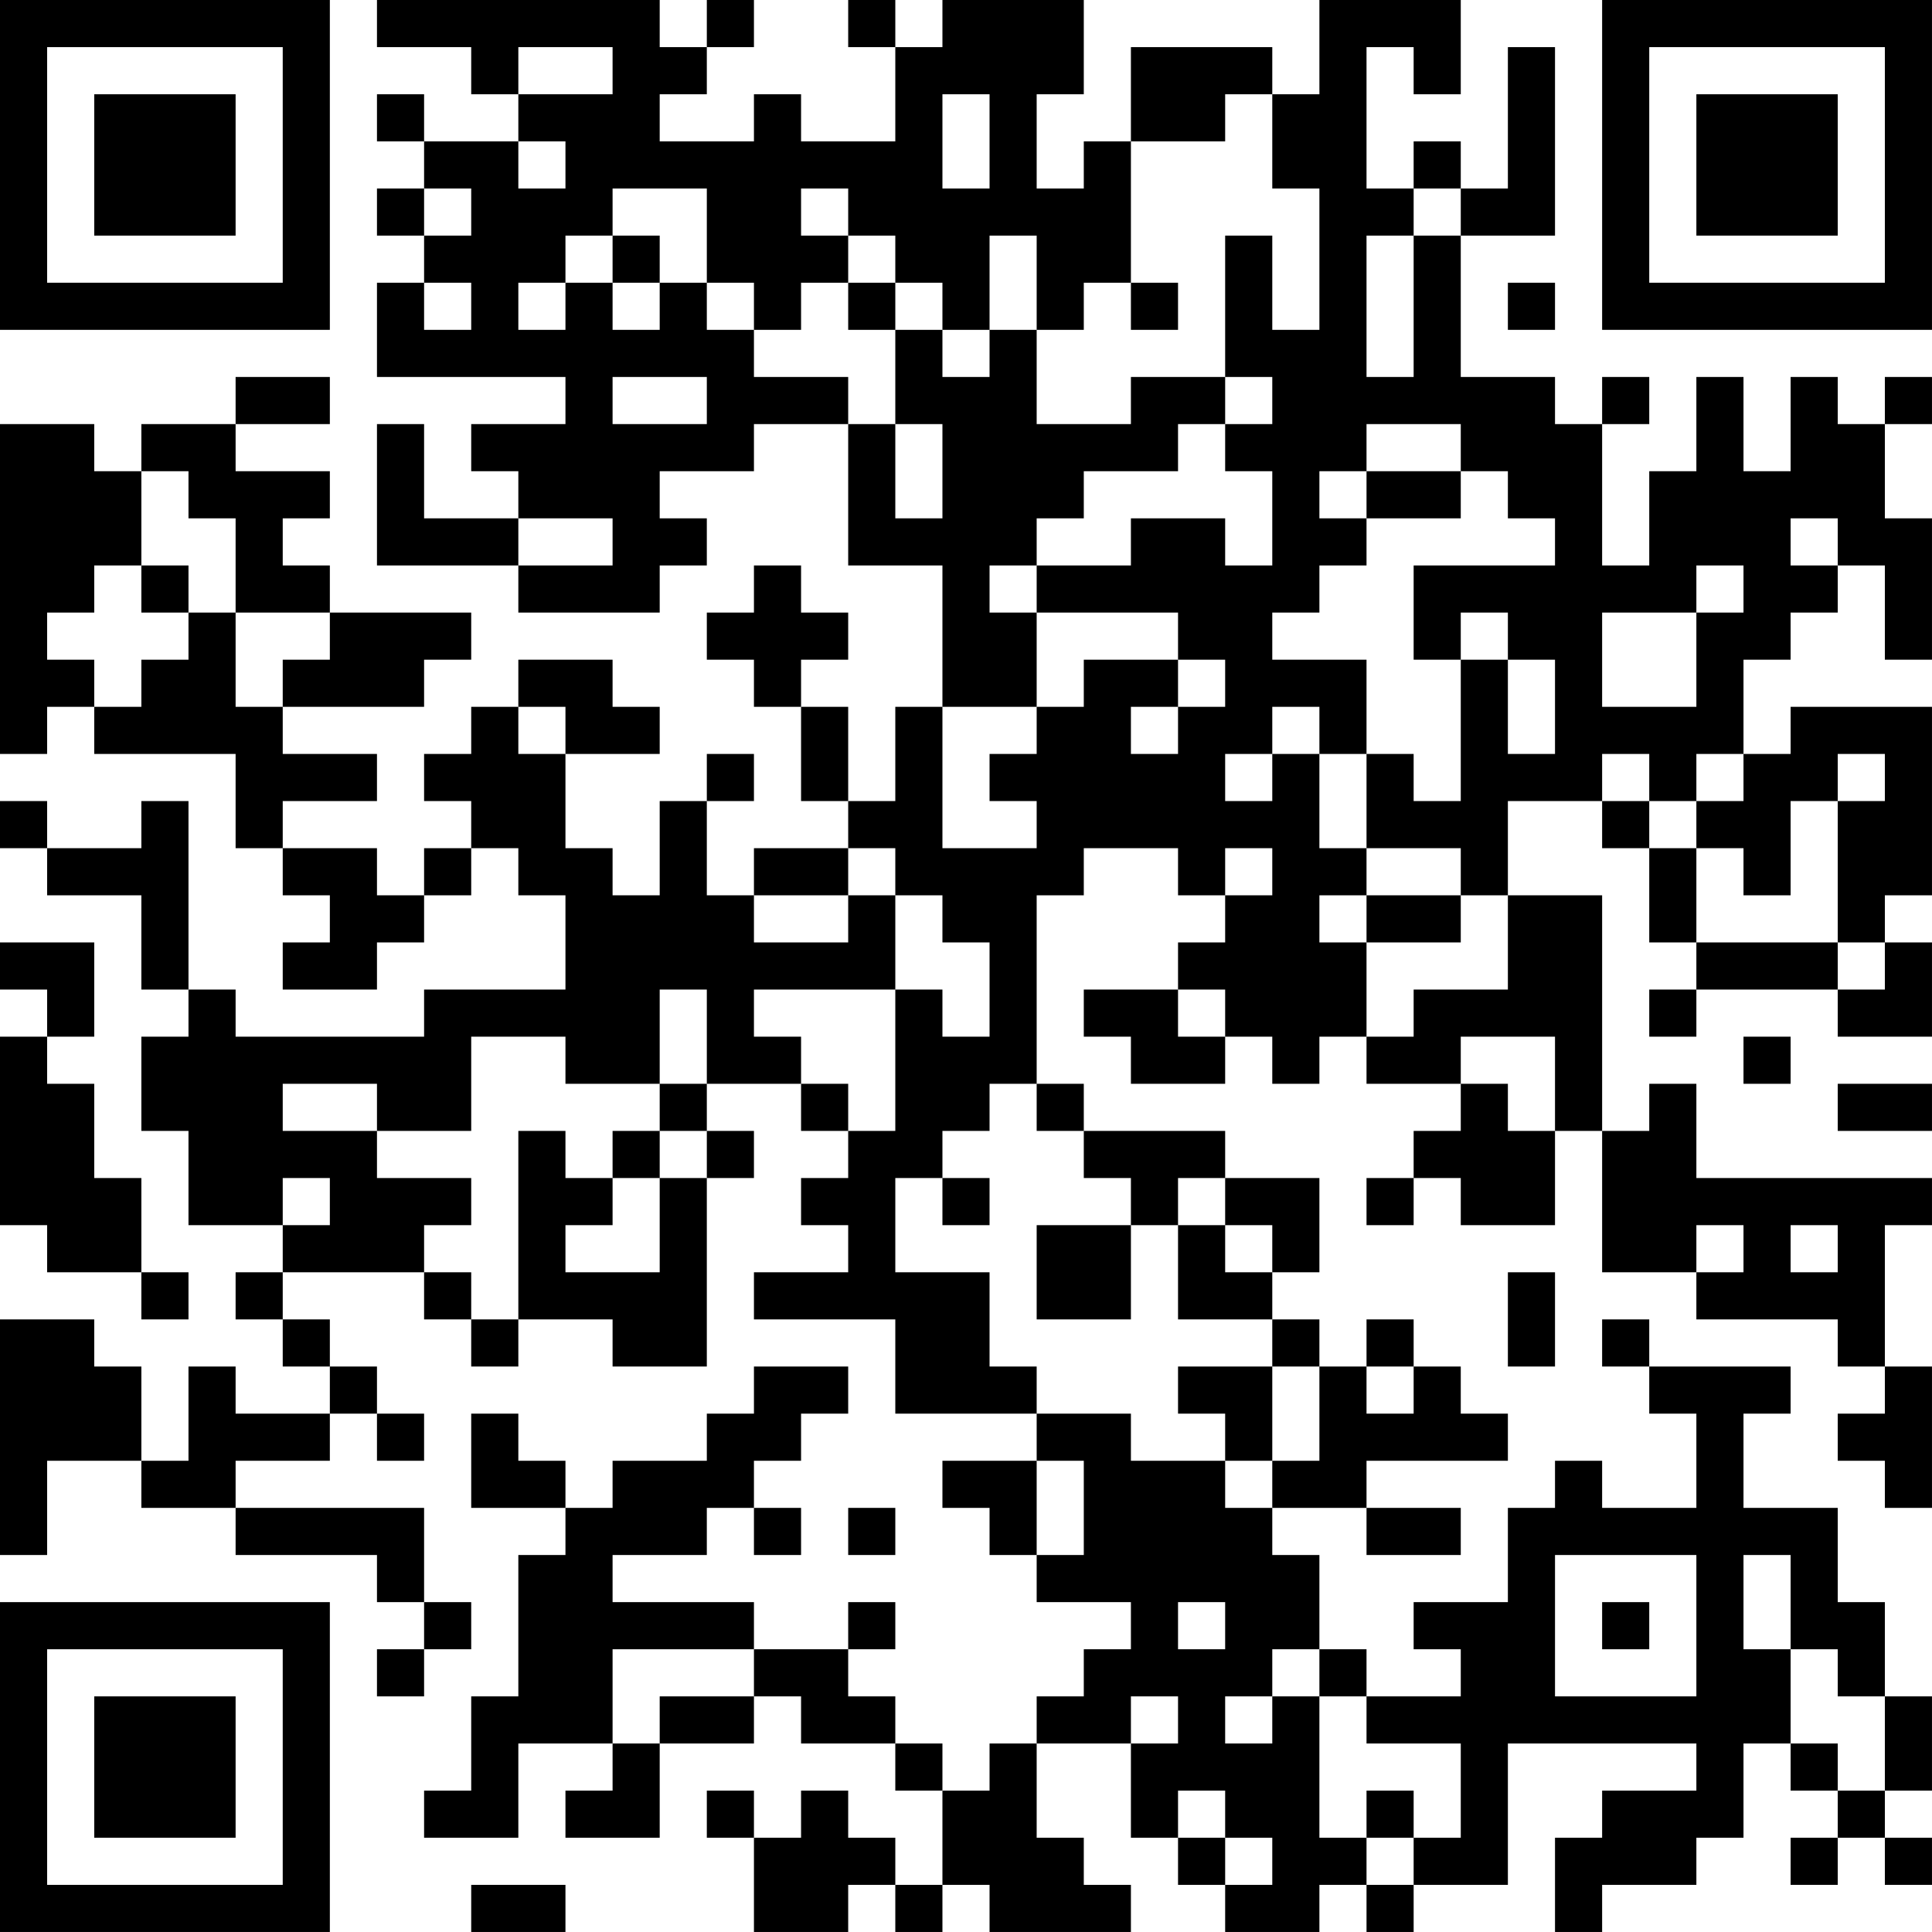 <?xml version="1.0" encoding="UTF-8"?>
<svg xmlns="http://www.w3.org/2000/svg" version="1.1" width="200" height="200" viewBox="0 0 200 200"><rect x="0" y="0" width="200" height="200" fill="#ffffff"/><g transform="scale(4.878)"><g transform="translate(0,0)"><path fill-rule="evenodd" d="M8 0L8 1L10 1L10 2L11 2L11 3L9 3L9 2L8 2L8 3L9 3L9 4L8 4L8 5L9 5L9 6L8 6L8 8L12 8L12 9L10 9L10 10L11 10L11 11L9 11L9 9L8 9L8 12L11 12L11 13L14 13L14 12L15 12L15 11L14 11L14 10L16 10L16 9L18 9L18 12L20 12L20 15L19 15L19 17L18 17L18 15L17 15L17 14L18 14L18 13L17 13L17 12L16 12L16 13L15 13L15 14L16 14L16 15L17 15L17 17L18 17L18 18L16 18L16 19L15 19L15 17L16 17L16 16L15 16L15 17L14 17L14 19L13 19L13 18L12 18L12 16L14 16L14 15L13 15L13 14L11 14L11 15L10 15L10 16L9 16L9 17L10 17L10 18L9 18L9 19L8 19L8 18L6 18L6 17L8 17L8 16L6 16L6 15L9 15L9 14L10 14L10 13L7 13L7 12L6 12L6 11L7 11L7 10L5 10L5 9L7 9L7 8L5 8L5 9L3 9L3 10L2 10L2 9L0 9L0 16L1 16L1 15L2 15L2 16L5 16L5 18L6 18L6 19L7 19L7 20L6 20L6 21L8 21L8 20L9 20L9 19L10 19L10 18L11 18L11 19L12 19L12 21L9 21L9 22L5 22L5 21L4 21L4 17L3 17L3 18L1 18L1 17L0 17L0 18L1 18L1 19L3 19L3 21L4 21L4 22L3 22L3 24L4 24L4 26L6 26L6 27L5 27L5 28L6 28L6 29L7 29L7 30L5 30L5 29L4 29L4 31L3 31L3 29L2 29L2 28L0 28L0 33L1 33L1 31L3 31L3 32L5 32L5 33L8 33L8 34L9 34L9 35L8 35L8 36L9 36L9 35L10 35L10 34L9 34L9 32L5 32L5 31L7 31L7 30L8 30L8 31L9 31L9 30L8 30L8 29L7 29L7 28L6 28L6 27L9 27L9 28L10 28L10 29L11 29L11 28L13 28L13 29L15 29L15 25L16 25L16 24L15 24L15 23L17 23L17 24L18 24L18 25L17 25L17 26L18 26L18 27L16 27L16 28L19 28L19 30L22 30L22 31L20 31L20 32L21 32L21 33L22 33L22 34L24 34L24 35L23 35L23 36L22 36L22 37L21 37L21 38L20 38L20 37L19 37L19 36L18 36L18 35L19 35L19 34L18 34L18 35L16 35L16 34L13 34L13 33L15 33L15 32L16 32L16 33L17 33L17 32L16 32L16 31L17 31L17 30L18 30L18 29L16 29L16 30L15 30L15 31L13 31L13 32L12 32L12 31L11 31L11 30L10 30L10 32L12 32L12 33L11 33L11 36L10 36L10 38L9 38L9 39L11 39L11 37L13 37L13 38L12 38L12 39L14 39L14 37L16 37L16 36L17 36L17 37L19 37L19 38L20 38L20 40L19 40L19 39L18 39L18 38L17 38L17 39L16 39L16 38L15 38L15 39L16 39L16 41L18 41L18 40L19 40L19 41L20 41L20 40L21 40L21 41L24 41L24 40L23 40L23 39L22 39L22 37L24 37L24 39L25 39L25 40L26 40L26 41L28 41L28 40L29 40L29 41L30 41L30 40L32 40L32 37L36 37L36 38L34 38L34 39L33 39L33 41L34 41L34 40L36 40L36 39L37 39L37 37L38 37L38 38L39 38L39 39L38 39L38 40L39 40L39 39L40 39L40 40L41 40L41 39L40 39L40 38L41 38L41 36L40 36L40 34L39 34L39 32L37 32L37 30L38 30L38 29L35 29L35 28L34 28L34 29L35 29L35 30L36 30L36 32L34 32L34 31L33 31L33 32L32 32L32 34L30 34L30 35L31 35L31 36L29 36L29 35L28 35L28 33L27 33L27 32L29 32L29 33L31 33L31 32L29 32L29 31L32 31L32 30L31 30L31 29L30 29L30 28L29 28L29 29L28 29L28 28L27 28L27 27L28 27L28 25L26 25L26 24L23 24L23 23L22 23L22 19L23 19L23 18L25 18L25 19L26 19L26 20L25 20L25 21L23 21L23 22L24 22L24 23L26 23L26 22L27 22L27 23L28 23L28 22L29 22L29 23L31 23L31 24L30 24L30 25L29 25L29 26L30 26L30 25L31 25L31 26L33 26L33 24L34 24L34 27L36 27L36 28L39 28L39 29L40 29L40 30L39 30L39 31L40 31L40 32L41 32L41 29L40 29L40 26L41 26L41 25L36 25L36 23L35 23L35 24L34 24L34 19L32 19L32 17L34 17L34 18L35 18L35 20L36 20L36 21L35 21L35 22L36 22L36 21L39 21L39 22L41 22L41 20L40 20L40 19L41 19L41 15L38 15L38 16L37 16L37 14L38 14L38 13L39 13L39 12L40 12L40 14L41 14L41 11L40 11L40 9L41 9L41 8L40 8L40 9L39 9L39 8L38 8L38 10L37 10L37 8L36 8L36 10L35 10L35 12L34 12L34 9L35 9L35 8L34 8L34 9L33 9L33 8L31 8L31 5L33 5L33 1L32 1L32 4L31 4L31 3L30 3L30 4L29 4L29 1L30 1L30 2L31 2L31 0L28 0L28 2L27 2L27 1L24 1L24 3L23 3L23 4L22 4L22 2L23 2L23 0L20 0L20 1L19 1L19 0L18 0L18 1L19 1L19 3L17 3L17 2L16 2L16 3L14 3L14 2L15 2L15 1L16 1L16 0L15 0L15 1L14 1L14 0ZM11 1L11 2L13 2L13 1ZM20 2L20 4L21 4L21 2ZM26 2L26 3L24 3L24 6L23 6L23 7L22 7L22 5L21 5L21 7L20 7L20 6L19 6L19 5L18 5L18 4L17 4L17 5L18 5L18 6L17 6L17 7L16 7L16 6L15 6L15 4L13 4L13 5L12 5L12 6L11 6L11 7L12 7L12 6L13 6L13 7L14 7L14 6L15 6L15 7L16 7L16 8L18 8L18 9L19 9L19 11L20 11L20 9L19 9L19 7L20 7L20 8L21 8L21 7L22 7L22 9L24 9L24 8L26 8L26 9L25 9L25 10L23 10L23 11L22 11L22 12L21 12L21 13L22 13L22 15L20 15L20 18L22 18L22 17L21 17L21 16L22 16L22 15L23 15L23 14L25 14L25 15L24 15L24 16L25 16L25 15L26 15L26 14L25 14L25 13L22 13L22 12L24 12L24 11L26 11L26 12L27 12L27 10L26 10L26 9L27 9L27 8L26 8L26 5L27 5L27 7L28 7L28 4L27 4L27 2ZM11 3L11 4L12 4L12 3ZM9 4L9 5L10 5L10 4ZM30 4L30 5L29 5L29 8L30 8L30 5L31 5L31 4ZM13 5L13 6L14 6L14 5ZM9 6L9 7L10 7L10 6ZM18 6L18 7L19 7L19 6ZM24 6L24 7L25 7L25 6ZM32 6L32 7L33 7L33 6ZM13 8L13 9L15 9L15 8ZM29 9L29 10L28 10L28 11L29 11L29 12L28 12L28 13L27 13L27 14L29 14L29 16L28 16L28 15L27 15L27 16L26 16L26 17L27 17L27 16L28 16L28 18L29 18L29 19L28 19L28 20L29 20L29 22L30 22L30 21L32 21L32 19L31 19L31 18L29 18L29 16L30 16L30 17L31 17L31 14L32 14L32 16L33 16L33 14L32 14L32 13L31 13L31 14L30 14L30 12L33 12L33 11L32 11L32 10L31 10L31 9ZM3 10L3 12L2 12L2 13L1 13L1 14L2 14L2 15L3 15L3 14L4 14L4 13L5 13L5 15L6 15L6 14L7 14L7 13L5 13L5 11L4 11L4 10ZM29 10L29 11L31 11L31 10ZM11 11L11 12L13 12L13 11ZM38 11L38 12L39 12L39 11ZM3 12L3 13L4 13L4 12ZM36 12L36 13L34 13L34 15L36 15L36 13L37 13L37 12ZM11 15L11 16L12 16L12 15ZM34 16L34 17L35 17L35 18L36 18L36 20L39 20L39 21L40 21L40 20L39 20L39 17L40 17L40 16L39 16L39 17L38 17L38 19L37 19L37 18L36 18L36 17L37 17L37 16L36 16L36 17L35 17L35 16ZM18 18L18 19L16 19L16 20L18 20L18 19L19 19L19 21L16 21L16 22L17 22L17 23L18 23L18 24L19 24L19 21L20 21L20 22L21 22L21 20L20 20L20 19L19 19L19 18ZM26 18L26 19L27 19L27 18ZM29 19L29 20L31 20L31 19ZM0 20L0 21L1 21L1 22L0 22L0 26L1 26L1 27L3 27L3 28L4 28L4 27L3 27L3 25L2 25L2 23L1 23L1 22L2 22L2 20ZM14 21L14 23L12 23L12 22L10 22L10 24L8 24L8 23L6 23L6 24L8 24L8 25L10 25L10 26L9 26L9 27L10 27L10 28L11 28L11 24L12 24L12 25L13 25L13 26L12 26L12 27L14 27L14 25L15 25L15 24L14 24L14 23L15 23L15 21ZM25 21L25 22L26 22L26 21ZM31 22L31 23L32 23L32 24L33 24L33 22ZM37 22L37 23L38 23L38 22ZM21 23L21 24L20 24L20 25L19 25L19 27L21 27L21 29L22 29L22 30L24 30L24 31L26 31L26 32L27 32L27 31L28 31L28 29L27 29L27 28L25 28L25 26L26 26L26 27L27 27L27 26L26 26L26 25L25 25L25 26L24 26L24 25L23 25L23 24L22 24L22 23ZM39 23L39 24L41 24L41 23ZM13 24L13 25L14 25L14 24ZM6 25L6 26L7 26L7 25ZM20 25L20 26L21 26L21 25ZM22 26L22 28L24 28L24 26ZM36 26L36 27L37 27L37 26ZM38 26L38 27L39 27L39 26ZM32 27L32 29L33 29L33 27ZM25 29L25 30L26 30L26 31L27 31L27 29ZM29 29L29 30L30 30L30 29ZM22 31L22 33L23 33L23 31ZM18 32L18 33L19 33L19 32ZM33 33L33 36L36 36L36 33ZM37 33L37 35L38 35L38 37L39 37L39 38L40 38L40 36L39 36L39 35L38 35L38 33ZM25 34L25 35L26 35L26 34ZM34 34L34 35L35 35L35 34ZM13 35L13 37L14 37L14 36L16 36L16 35ZM27 35L27 36L26 36L26 37L27 37L27 36L28 36L28 39L29 39L29 40L30 40L30 39L31 39L31 37L29 37L29 36L28 36L28 35ZM24 36L24 37L25 37L25 36ZM25 38L25 39L26 39L26 40L27 40L27 39L26 39L26 38ZM29 38L29 39L30 39L30 38ZM10 40L10 41L12 41L12 40ZM0 0L0 7L7 7L7 0ZM1 1L1 6L6 6L6 1ZM2 2L2 5L5 5L5 2ZM34 0L34 7L41 7L41 0ZM35 1L35 6L40 6L40 1ZM36 2L36 5L39 5L39 2ZM0 34L0 41L7 41L7 34ZM1 35L1 40L6 40L6 35ZM2 36L2 39L5 39L5 36Z" fill="#000000"/></g></g></svg>
